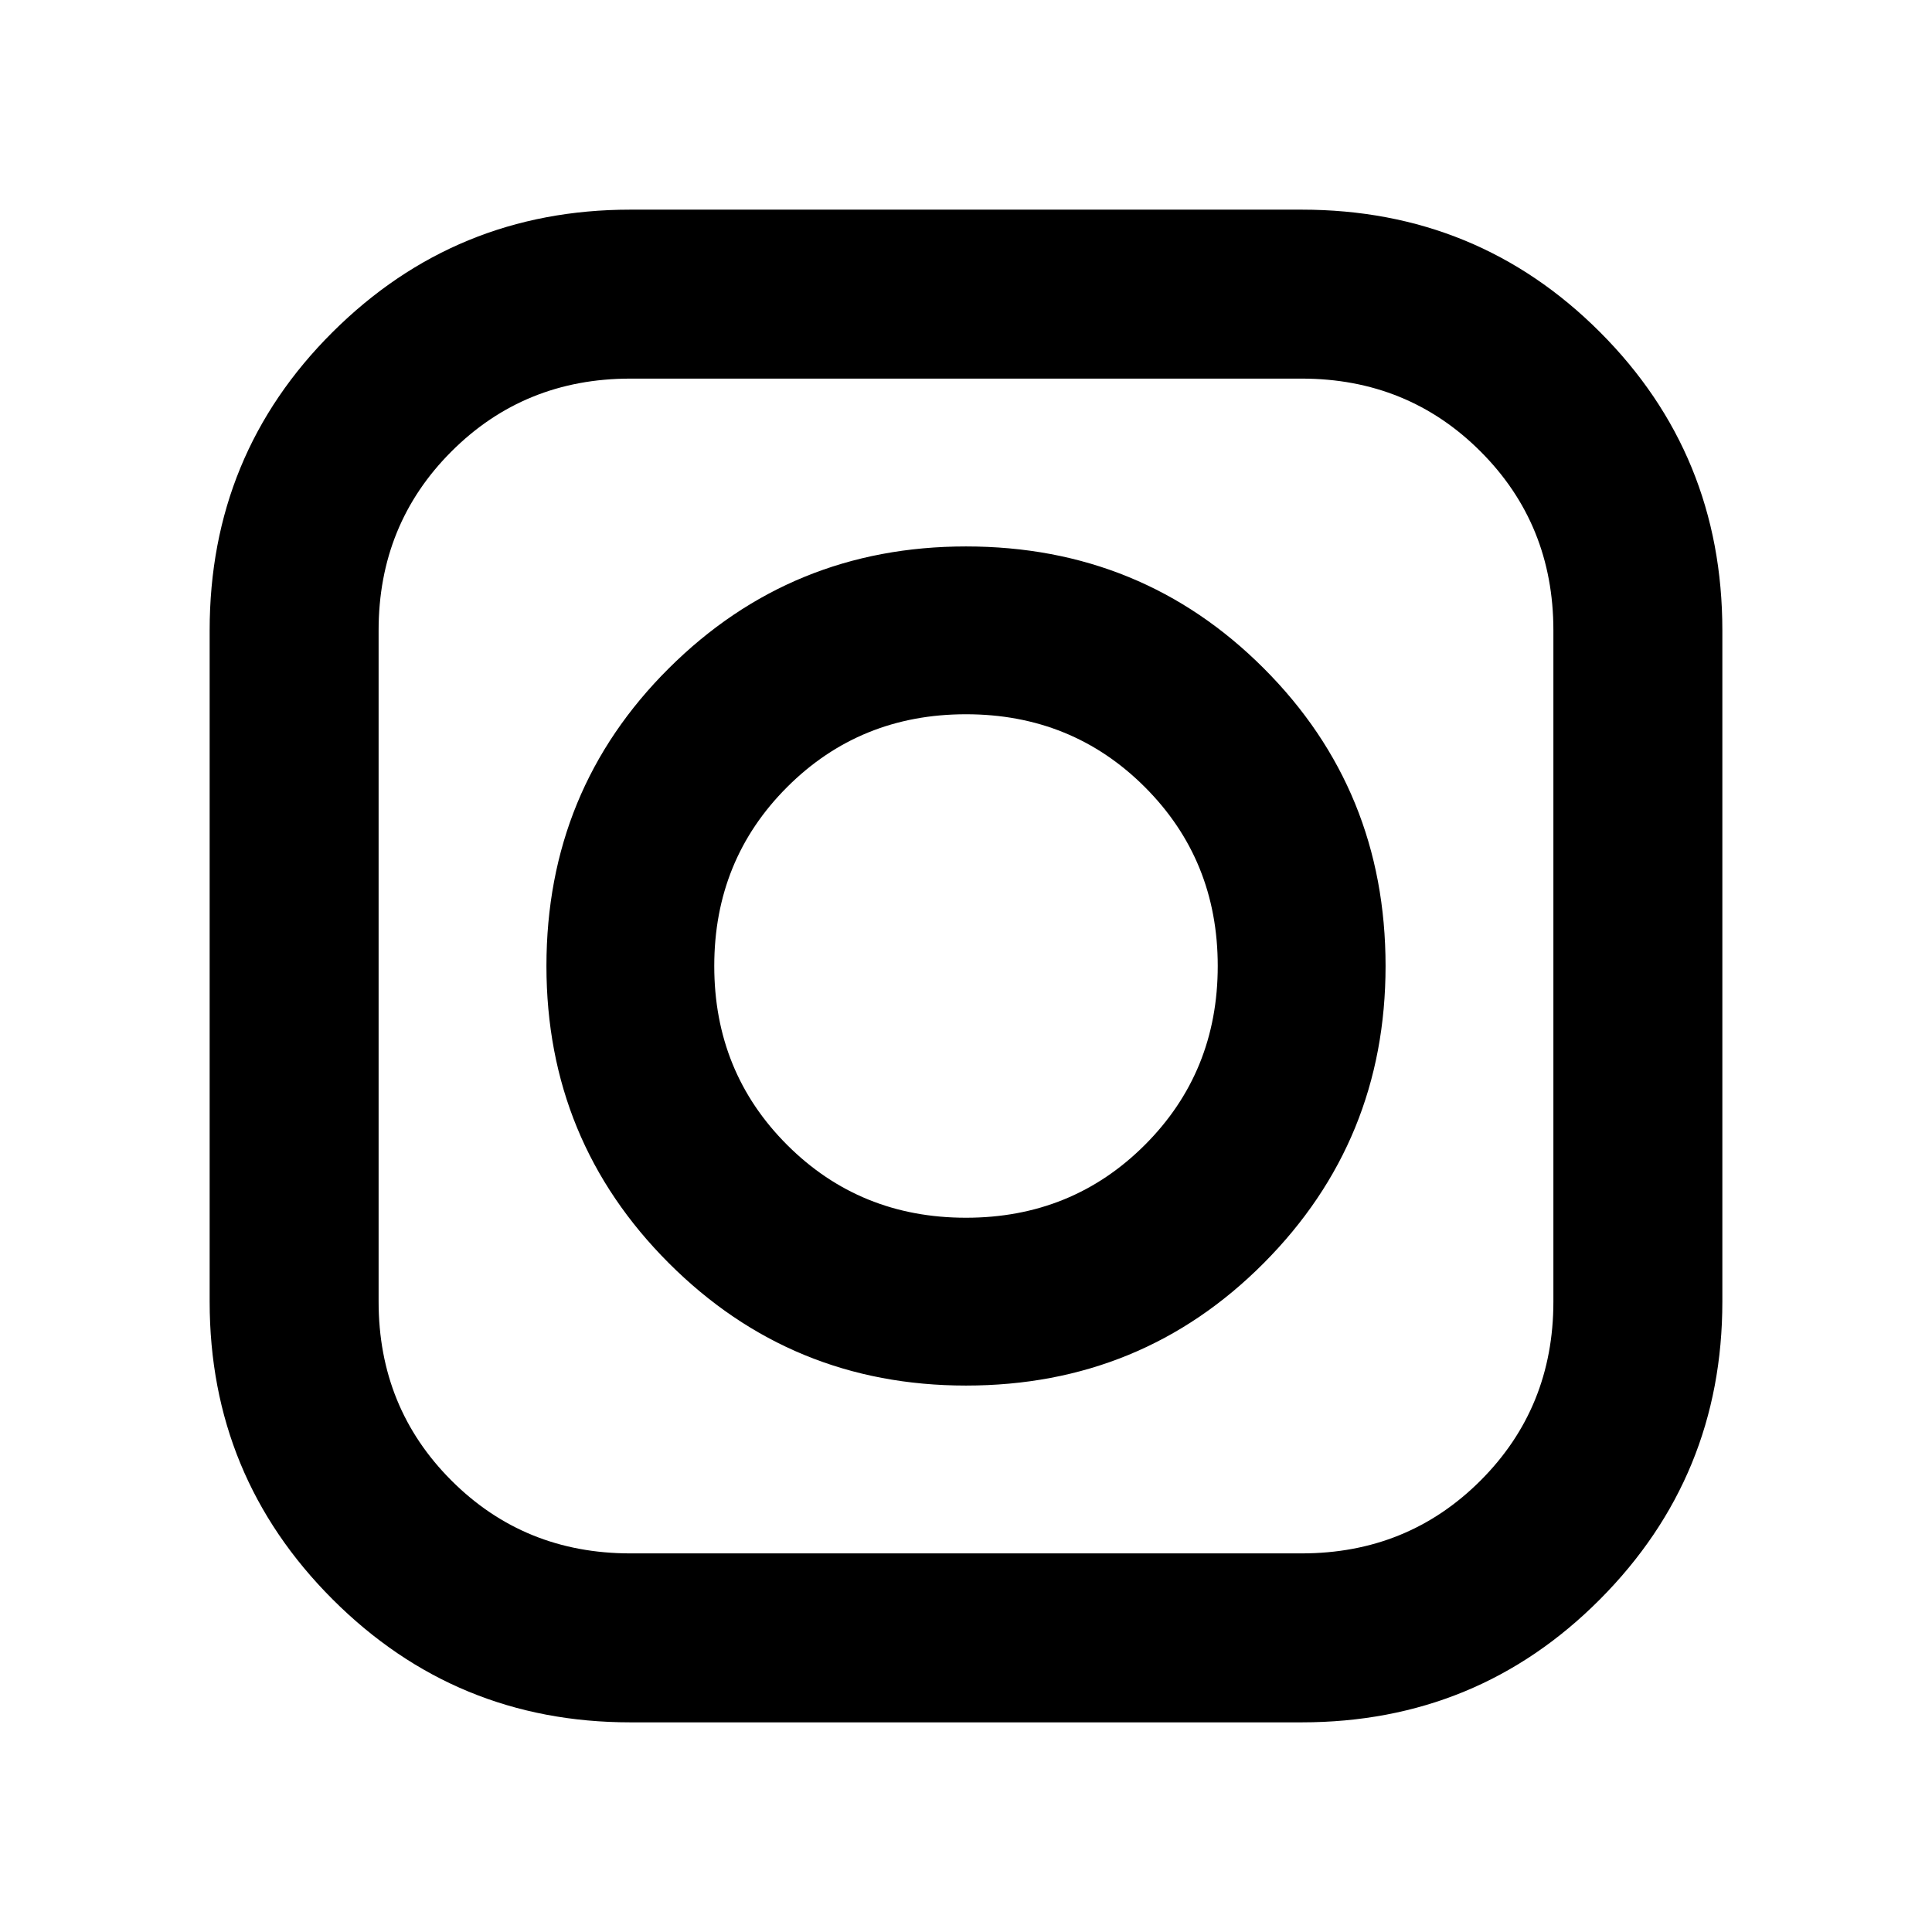 <svg xmlns="http://www.w3.org/2000/svg" height="24" viewBox="0 -960 960 960" width="24"><path d="M313.217-104.173q-86.826 0-147.935-61.109-61.109-61.109-61.109-147.935v-333.566q0-87.391 61.109-148.218 61.109-60.826 147.935-60.826h333.566q87.391 0 148.218 60.826 60.826 60.827 60.826 148.218v333.566q0 86.826-60.826 147.935-60.827 61.109-148.218 61.109H313.217Zm0-83.957h333.566q52.696 0 88.891-36.196 36.196-36.195 36.196-88.891v-333.566q0-52.696-36.196-88.891-36.195-36.196-88.891-36.196H313.217q-52.696 0-88.891 36.196-36.196 36.195-36.196 88.891v333.566q0 52.696 36.196 88.891 36.195 36.196 88.891 36.196ZM480-271.521q-86.826 0-147.652-60.827Q271.521-393.174 271.521-480q0-87.391 60.827-147.935Q393.174-688.479 480-688.479q87.391 0 147.935 60.544T688.479-480q0 86.826-60.544 147.652Q567.391-271.521 480-271.521Zm0-83.392q52.696 0 88.891-36.196 36.196-36.195 36.196-88.891 0-52.696-36.196-88.891-36.195-36.196-88.891-36.196-52.696 0-88.891 36.196-36.196 36.195-36.196 88.891 0 52.696 36.196 88.891 36.195 36.196 88.891 36.196Z"/></svg>